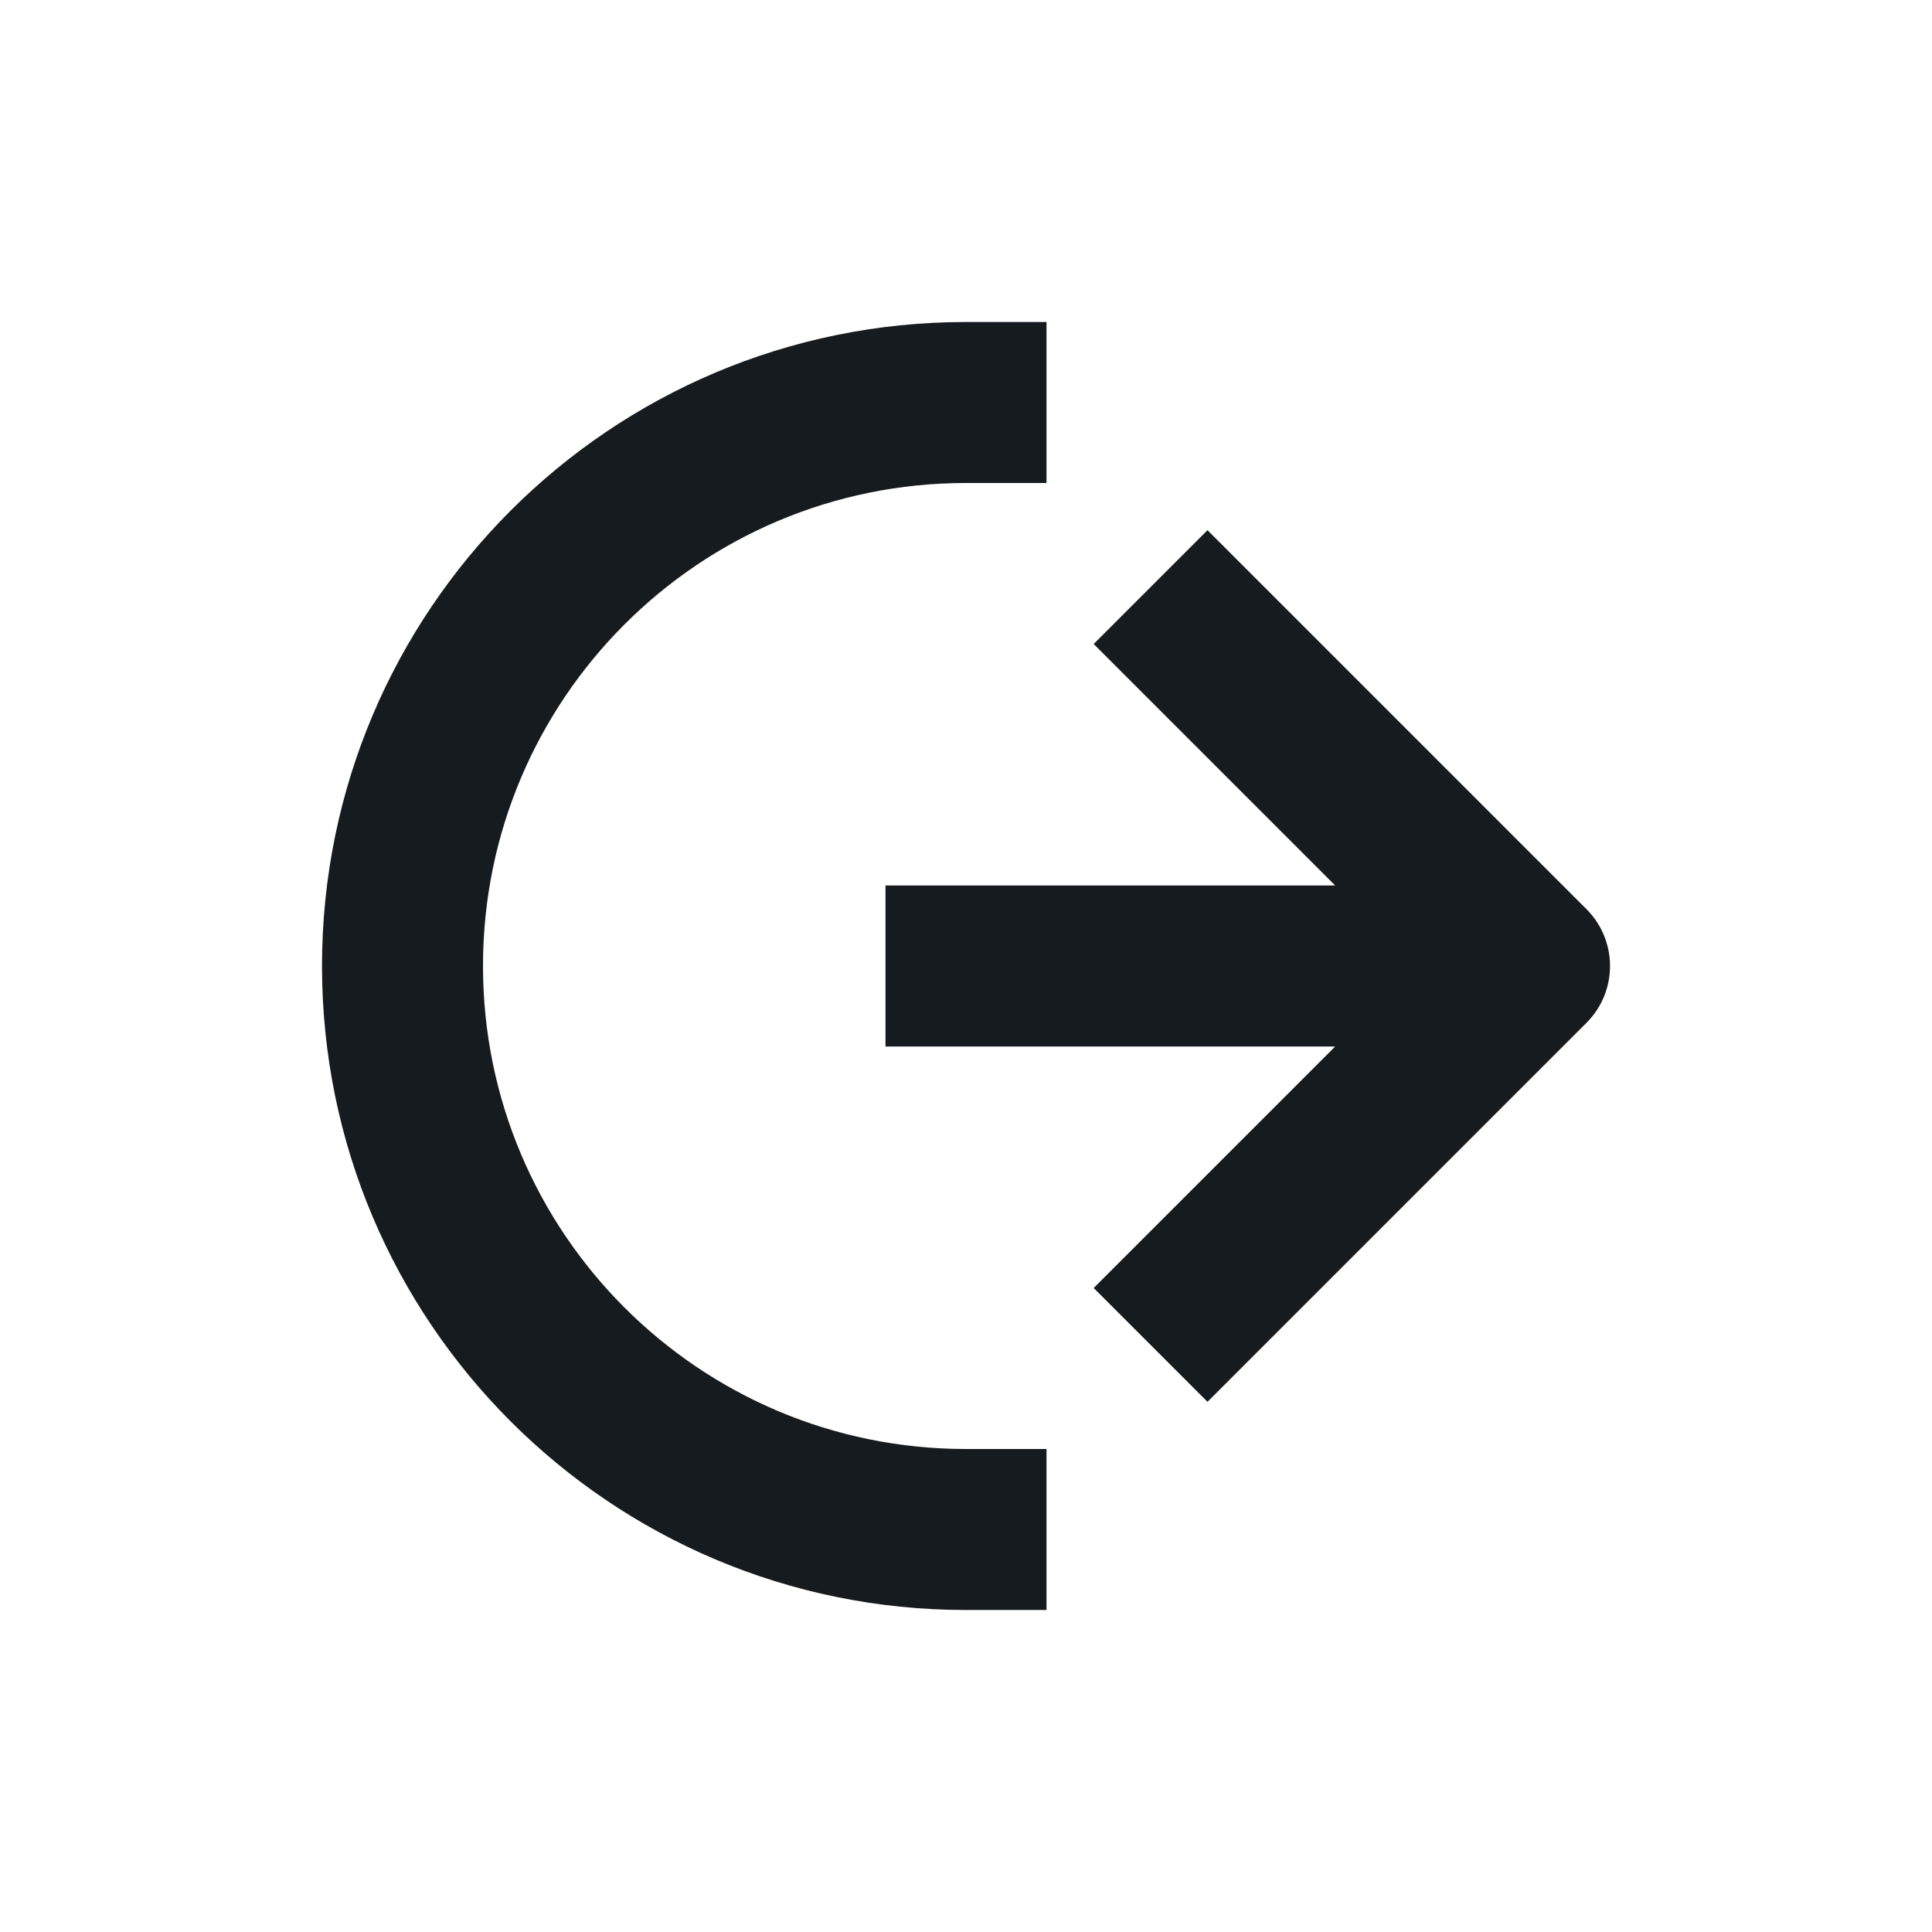<svg width="24" height="24" viewBox="0 0 24 24" fill="none" xmlns="http://www.w3.org/2000/svg">
<path fill-rule="evenodd" clip-rule="evenodd" d="M13 20L12 20C7.582 20 4 16.418 4 12C4 7.582 7.582 4 12 4L13 4L13 6L12 6C8.686 6 6 8.686 6 12C6 15.314 8.686 18 12 18L13 18L13 20Z" fill="#161B1F"/>
<path fill-rule="evenodd" clip-rule="evenodd" d="M15.707 7.293L15 6.586L13.586 8L14.293 8.707L16.586 11L12 11L11 11L11 13L12 13L16.586 13L14.293 15.293L13.586 16L15 17.414L15.707 16.707L19.707 12.707C20.098 12.317 20.098 11.683 19.707 11.293L15.707 7.293Z" fill="#161B1F"/>
</svg>
